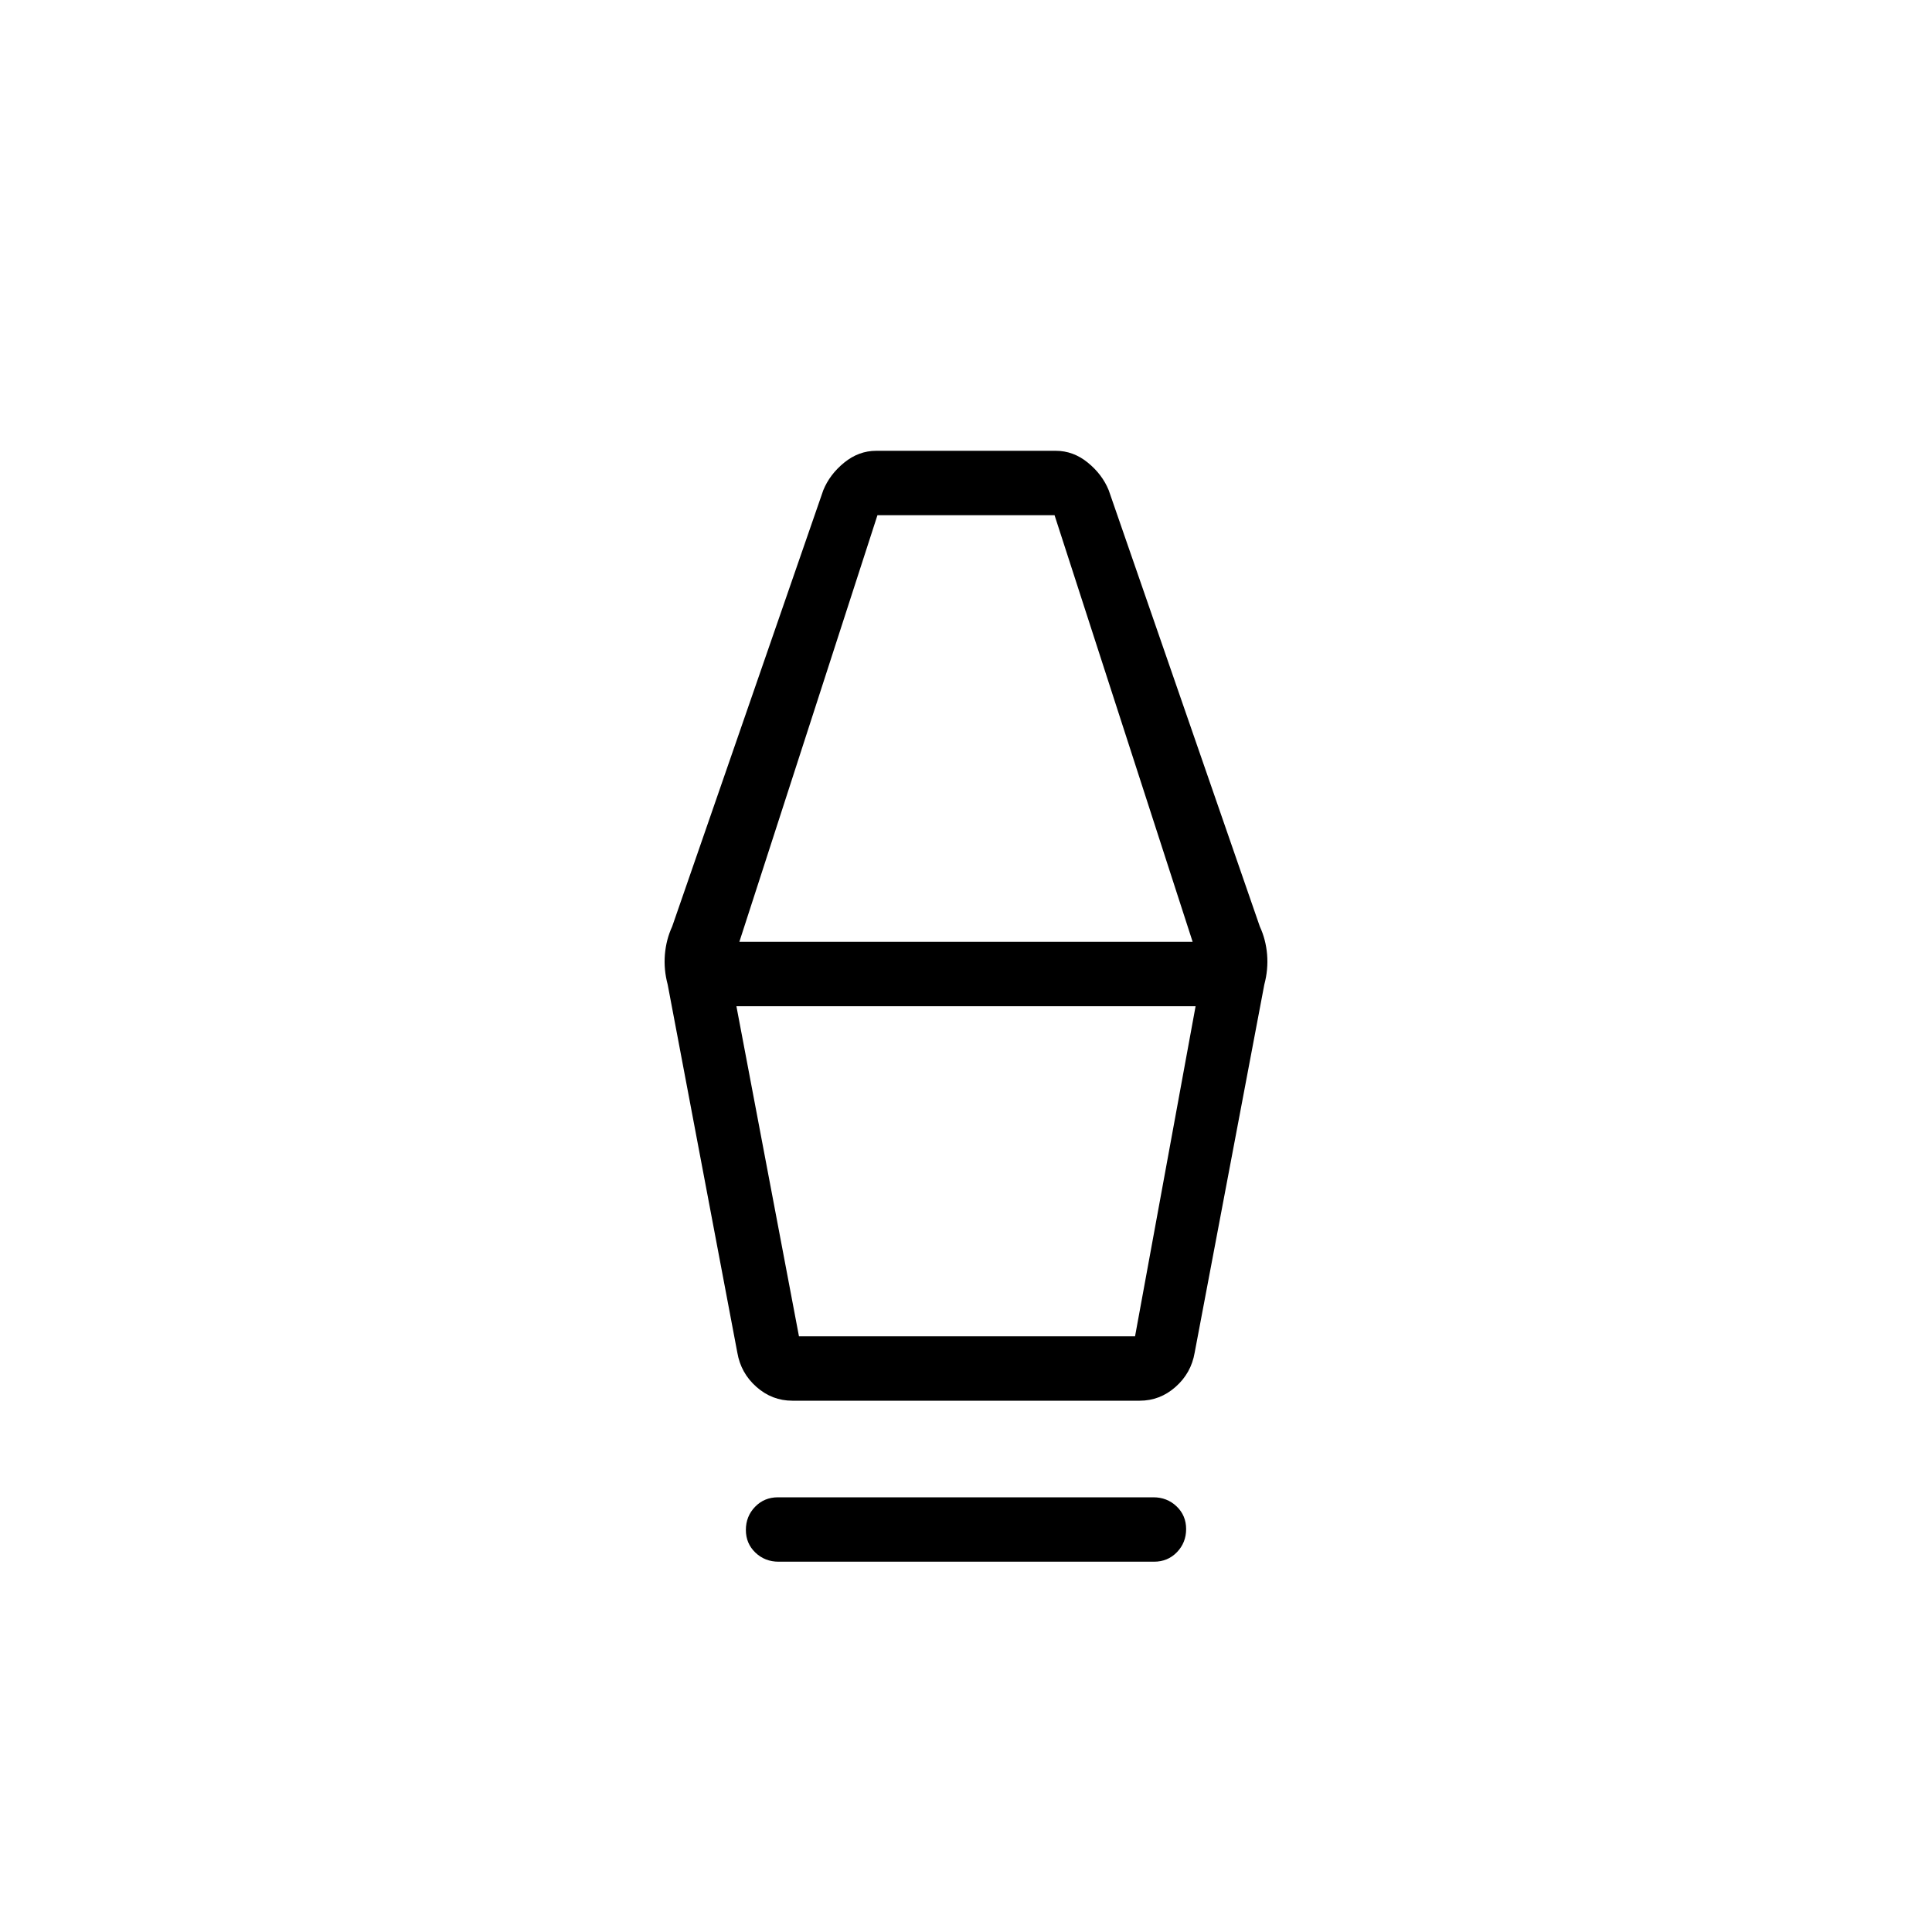 <svg xmlns="http://www.w3.org/2000/svg" height="20" viewBox="0 -960 960 960" width="20"><path d="M386.9-184q-6.82 0-11.55-4.52t-4.73-11.27q0-6.75 4.56-11.48 4.57-4.73 11.39-4.73H573.1q6.82 0 11.55 4.52t4.73 11.27q0 6.75-4.56 11.48-4.57 4.73-11.39 4.73H386.9Zm6.79-80q-10.05 0-17.8-6.84-7.76-6.85-9.51-17.01l-34.61-182.92q-2-7.46-1.39-14.92.62-7.46 3.62-13.93l75.08-216.77q3.23-7.92 10.42-13.76 7.19-5.85 15.89-5.85h89.22q8.7 0 15.89 5.85 7.19 5.84 10.42 13.76L626-499.62q3 6.47 3.62 13.93.61 7.46-1.39 14.92l-34.61 182.92q-1.75 10.16-9.51 17.01-7.75 6.84-17.8 6.84H393.69Zm3.31-32h167l30.08-164H365.92L397-296Zm-29.62-196h225.24L524-704h-88l-68.62 212ZM564-296H397h167Z"/></svg>